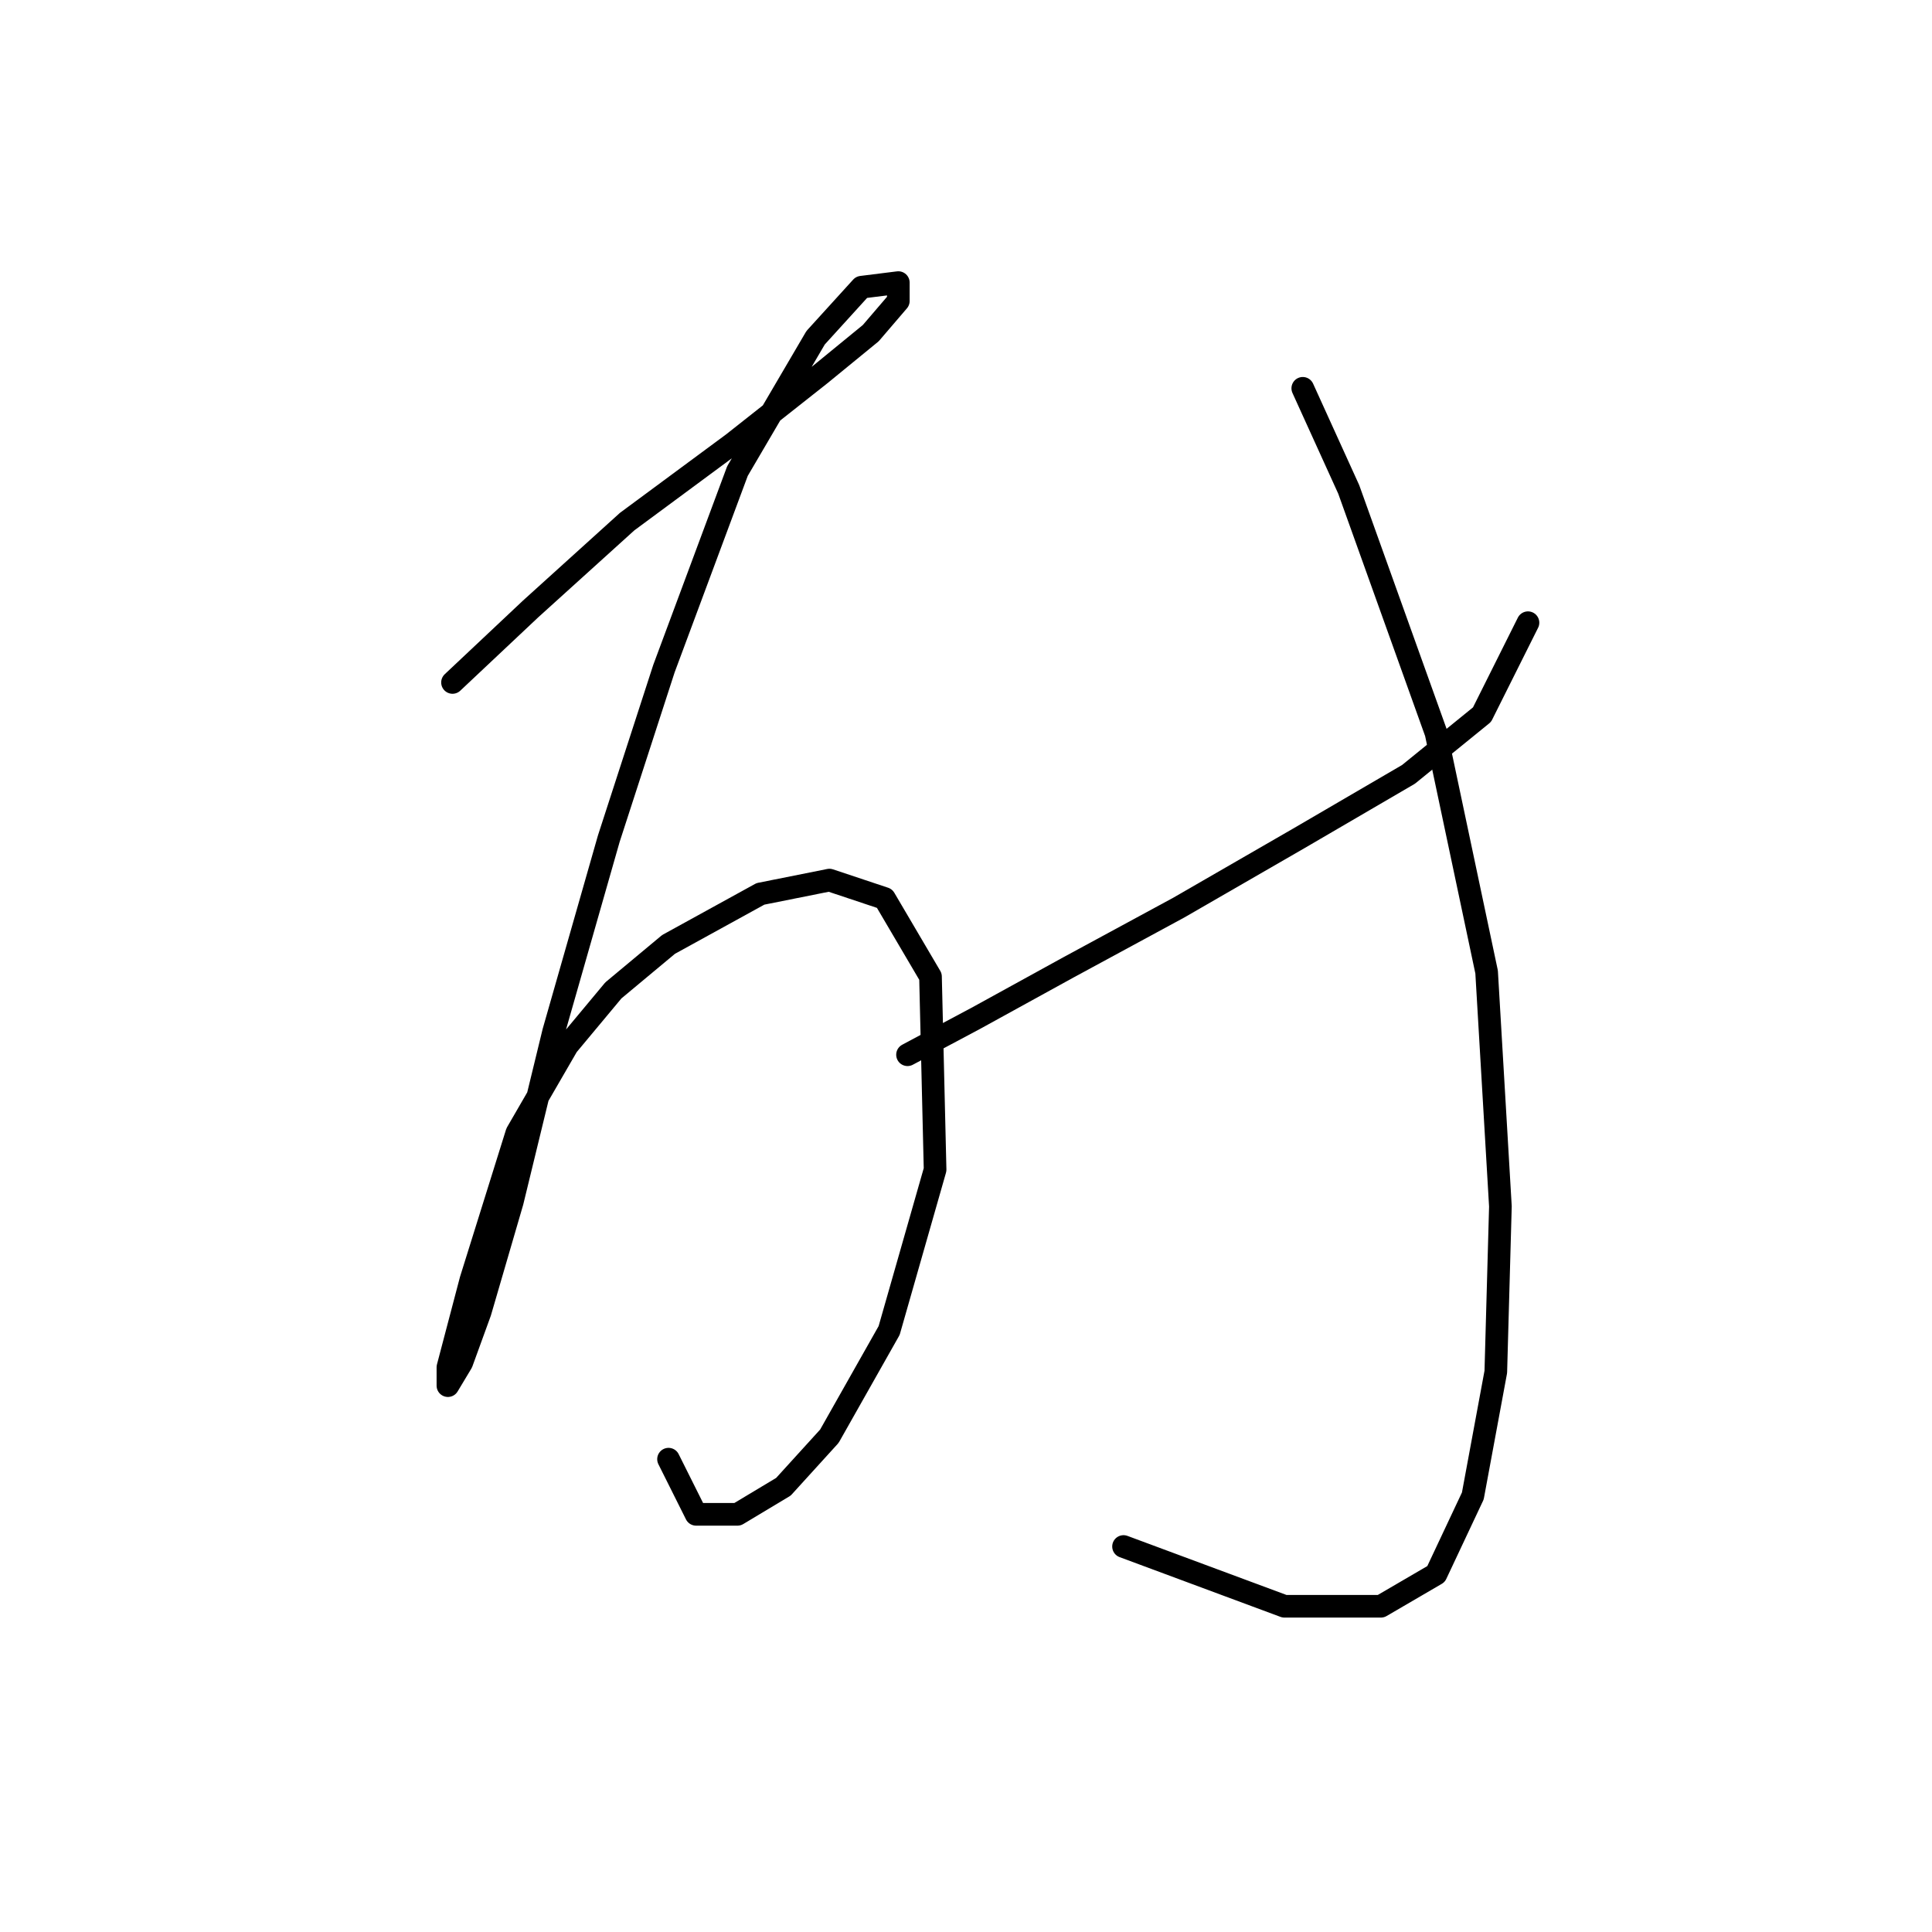 <?xml version="1.0" standalone="no"?>
    <svg width="256" height="256" xmlns="http://www.w3.org/2000/svg" version="1.1">
    <polyline stroke="black" stroke-width="3" stroke-linecap="round" fill="transparent" stroke-linejoin="round" points="59.96 90.429 70.313 80.685 83.102 69.114 97.109 58.761 108.68 49.626 115.379 44.145 119.033 39.882 119.033 37.446 114.161 38.055 108.071 44.754 97.718 62.415 87.974 88.602 80.666 111.135 73.358 136.713 67.877 159.246 63.614 173.862 61.178 180.561 59.351 183.605 59.351 181.17 62.396 169.599 68.486 150.111 75.185 138.54 81.275 131.232 88.583 125.142 100.763 118.443 109.898 116.616 117.206 119.052 123.296 129.405 123.905 154.983 117.815 176.298 109.898 190.304 103.808 197.003 97.718 200.657 92.237 200.657 88.583 193.349 88.583 193.349 " />
        <polyline stroke="black" stroke-width="3" stroke-linecap="round" fill="transparent" stroke-linejoin="round" points="120.251 139.758 129.386 134.886 141.566 128.187 156.182 120.27 172.016 111.135 186.631 102.609 196.375 94.692 202.465 82.512 202.465 82.512 " />
        <polyline stroke="black" stroke-width="3" stroke-linecap="round" fill="transparent" stroke-linejoin="round" points="172.625 51.453 178.714 64.851 190.285 97.128 196.984 128.796 198.811 159.855 198.202 181.779 195.157 198.221 190.285 208.574 182.977 212.837 170.189 212.837 148.874 204.92 148.874 204.92 " />
        </svg>